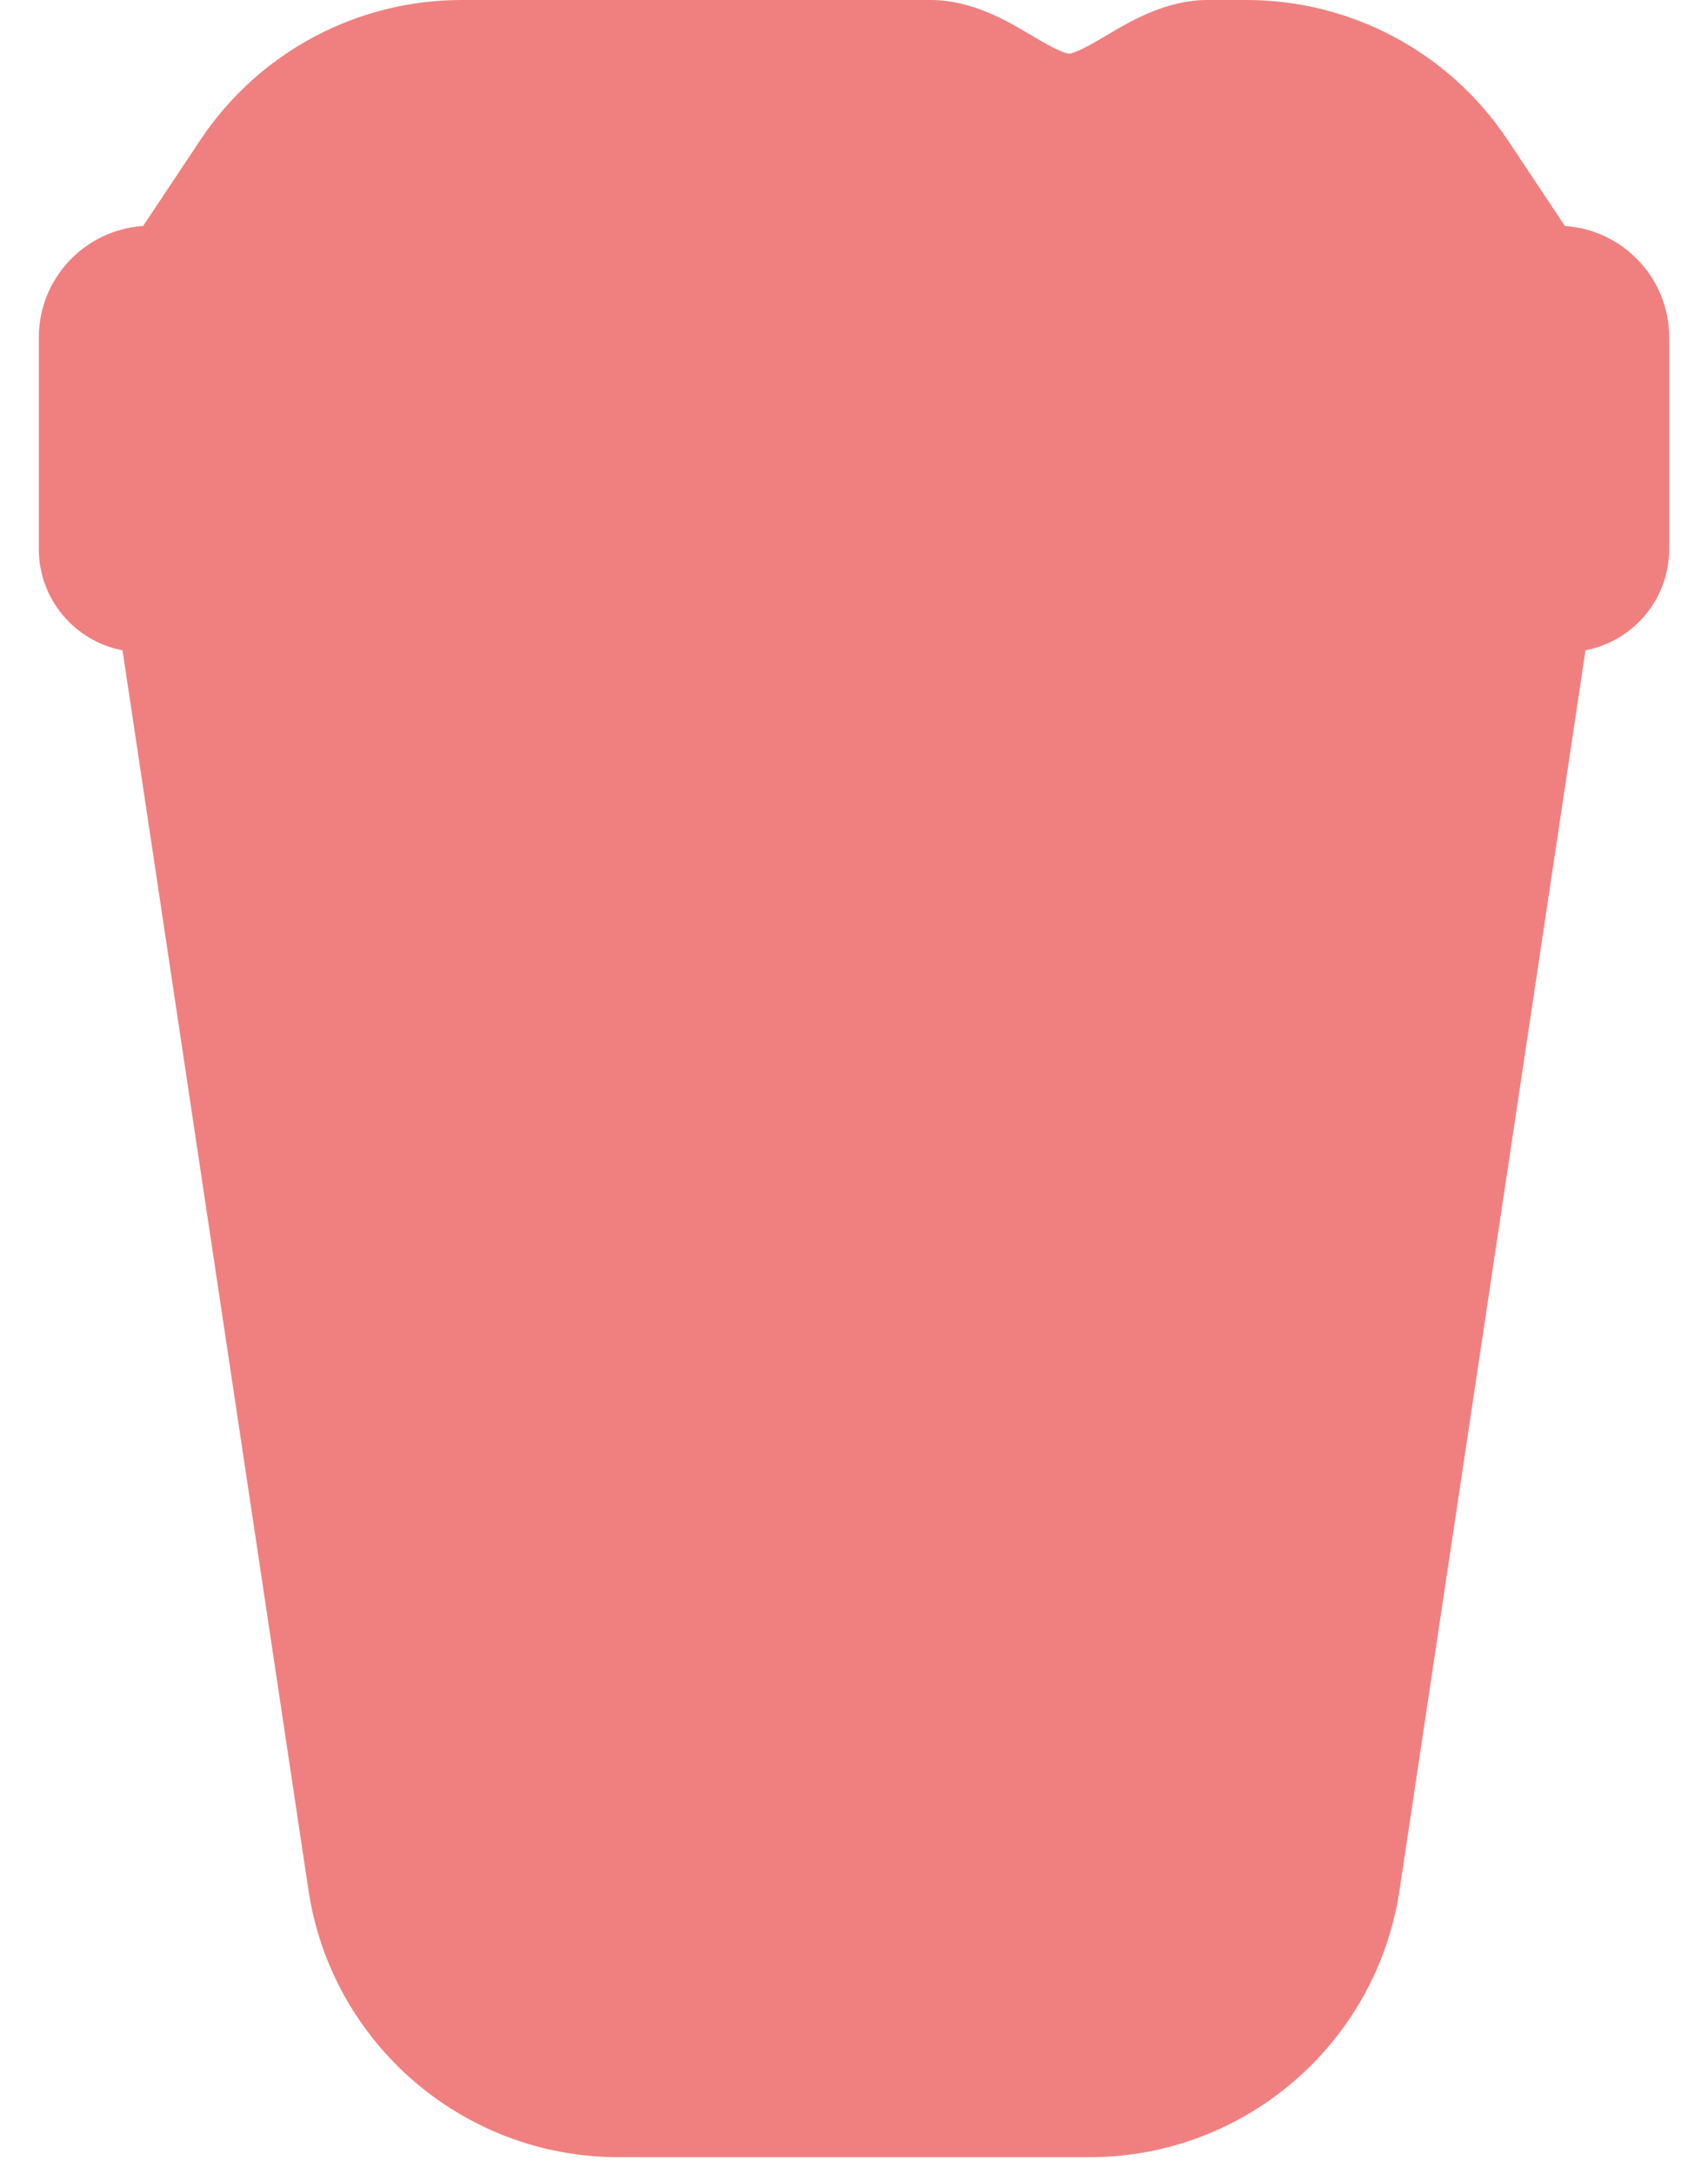 <svg width="22" height="28" viewBox="0 0 22 28" fill="none" xmlns="http://www.w3.org/2000/svg">
<path fill-rule="evenodd" clip-rule="evenodd" d="M5.944 0C4.594 0 3.333 0.675 2.584 1.798L1.843 2.911C1.093 2.961 0.5 3.584 0.5 4.347V7.072C0.5 7.72 0.964 8.259 1.578 8.376L3.973 24.345C4.27 26.322 5.968 27.785 7.967 27.785H14.033C16.032 27.785 17.73 26.322 18.027 24.345L20.422 8.376C21.036 8.259 21.5 7.72 21.5 7.072V4.347C21.5 3.584 20.907 2.961 20.157 2.911L19.416 1.798C18.667 0.675 17.406 0 16.056 0H15.549C15.021 0 14.552 0.278 14.298 0.429L14.25 0.457C14.094 0.549 13.989 0.61 13.892 0.652C13.807 0.689 13.772 0.692 13.769 0.692C13.766 0.692 13.731 0.689 13.646 0.652C13.55 0.61 13.444 0.549 13.288 0.457L13.24 0.429C12.987 0.278 12.518 0 11.989 0H5.944Z" fill="#F0807F"/>
</svg>

